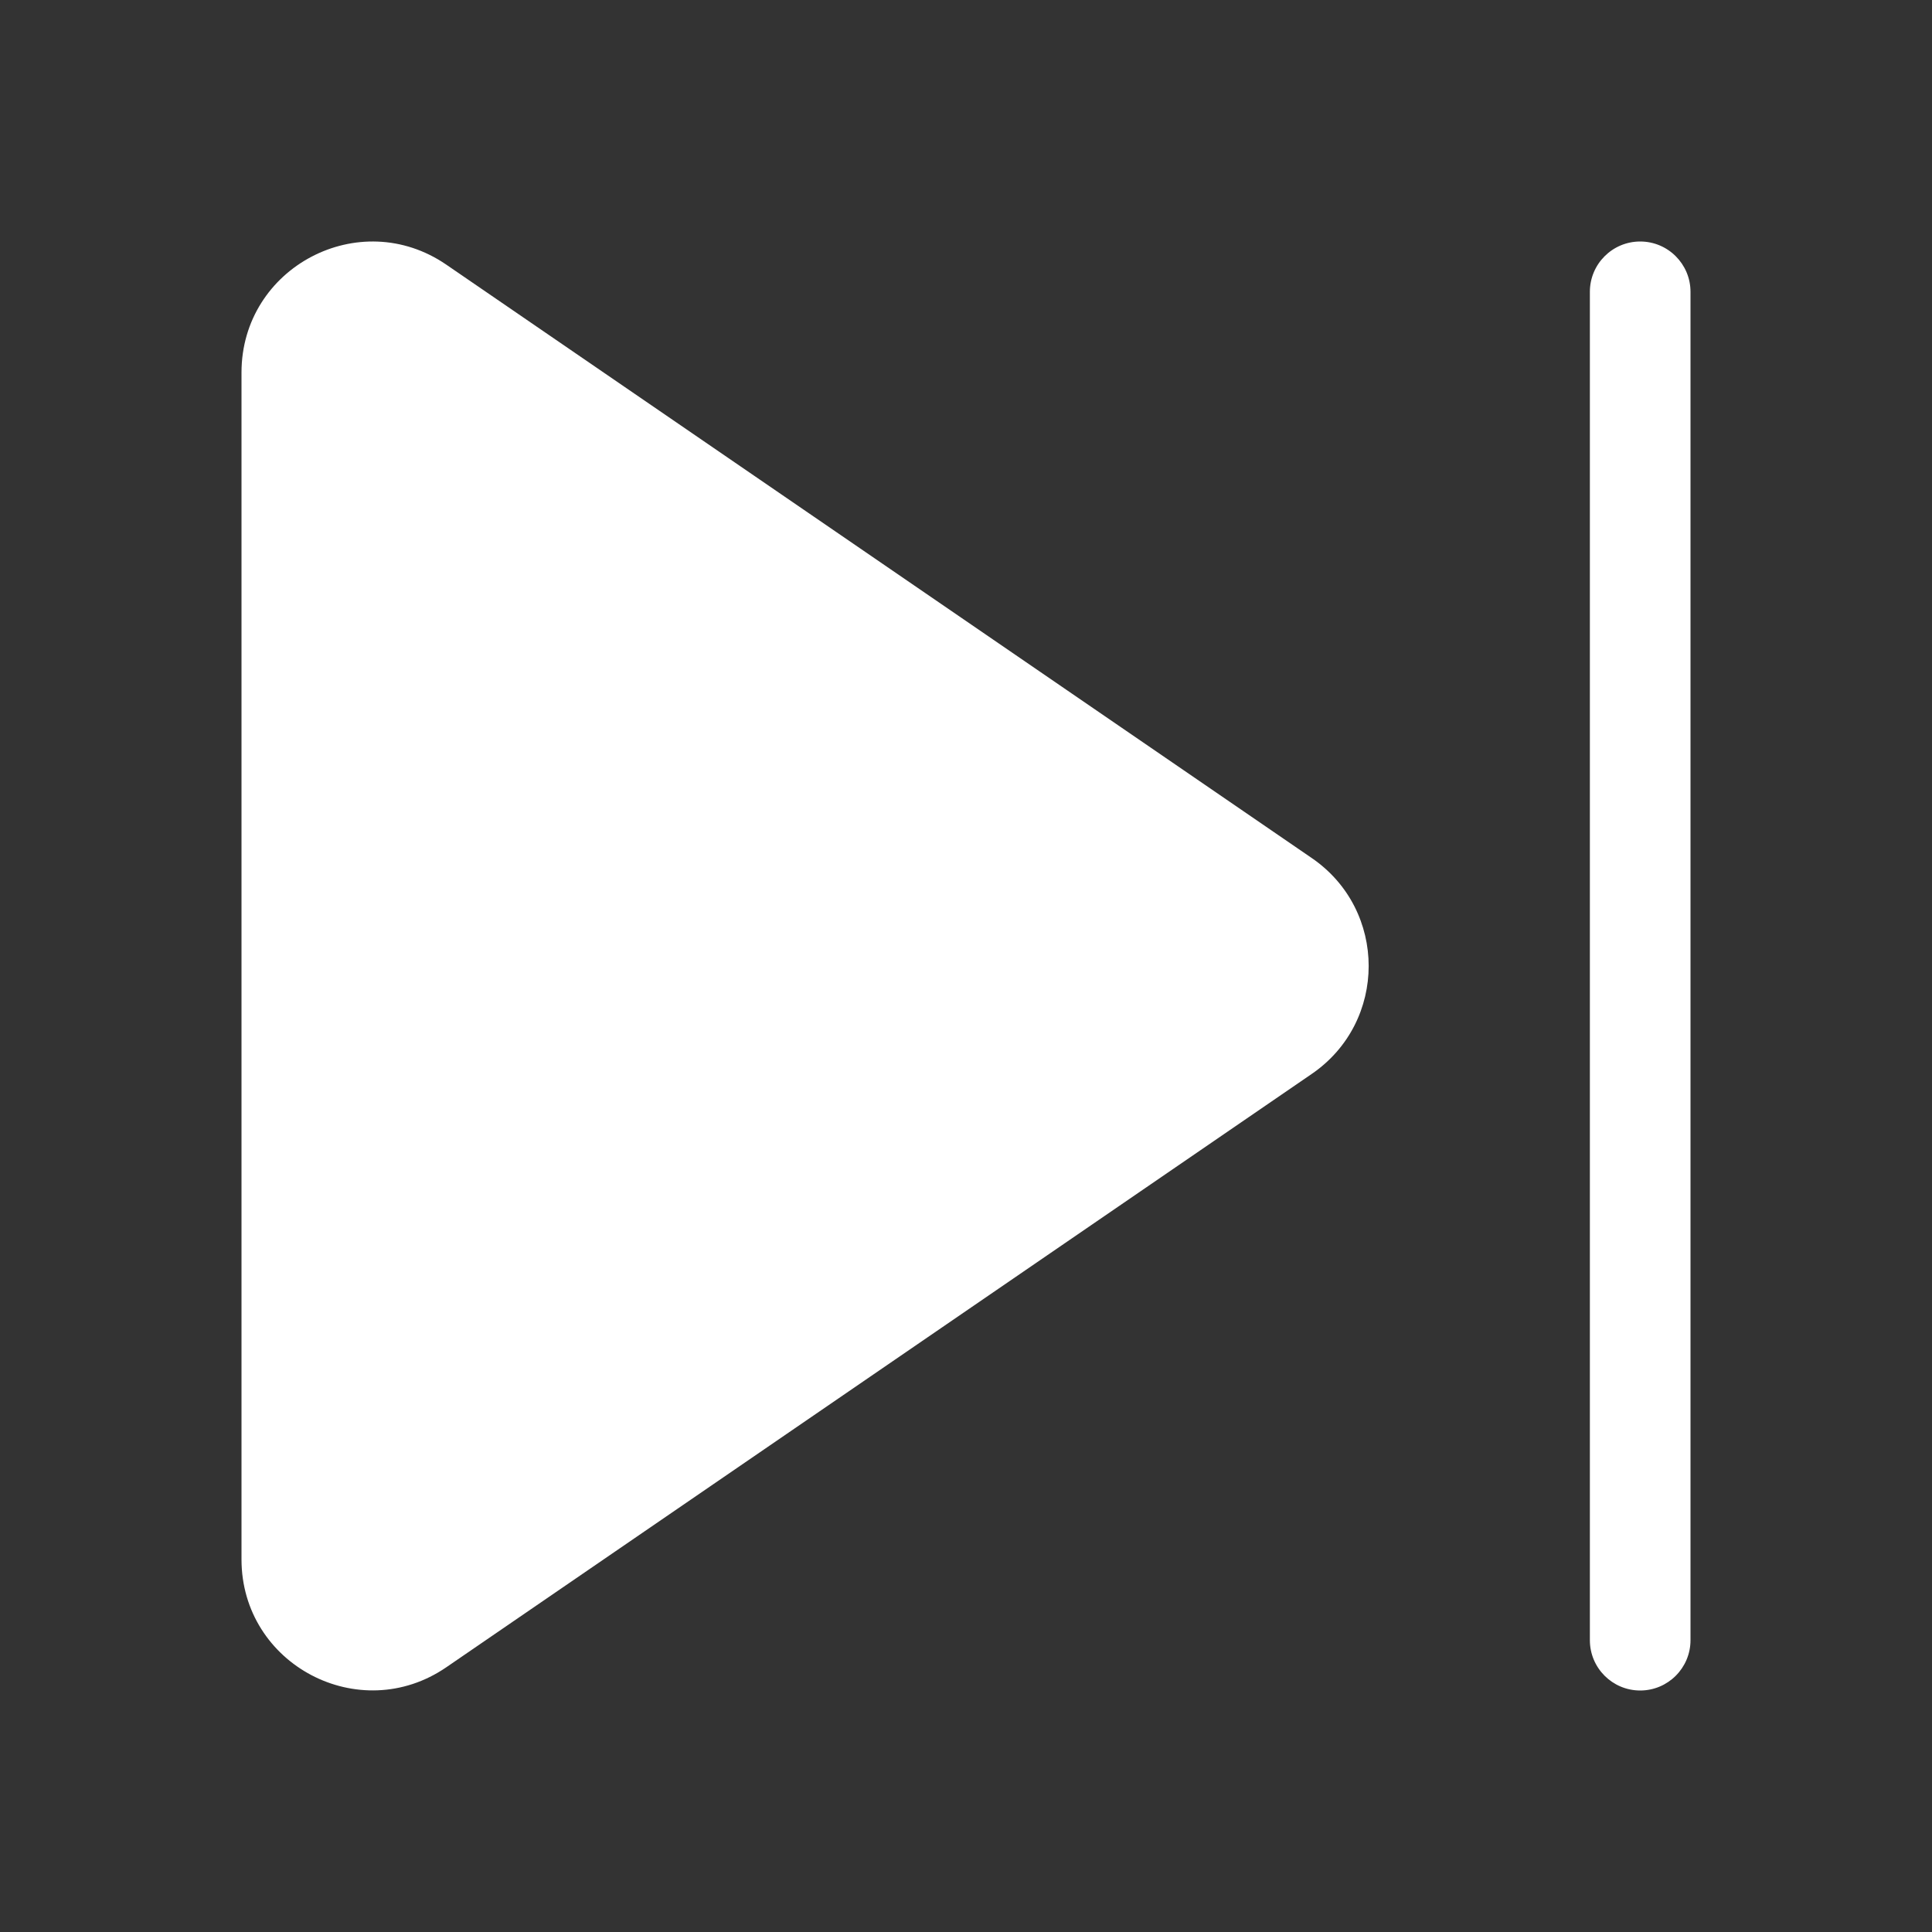 <svg width="48" height="48" viewBox="0 0 48 48" fill="none" xmlns="http://www.w3.org/2000/svg">
<rect x="0" y="0" width="48" height="48" fill="#333333" stroke="none"/>
<path d="M40.75 6C40.06 6 39.5 6.56 39.5 7.25V40.75C39.5 41.44 40.06 42 40.75 42C41.44 42 42 41.44 42 40.75V7.25C42 6.56 41.44 6 40.75 6ZM6 9.256C6 6.641 8.931 5.096 11.088 6.575L32.592 21.319C34.475 22.61 34.475 25.389 32.592 26.68L11.088 41.423C8.931 42.901 6 41.357 6 38.742V9.256Z" fill="#ffffff"/>
</svg>
